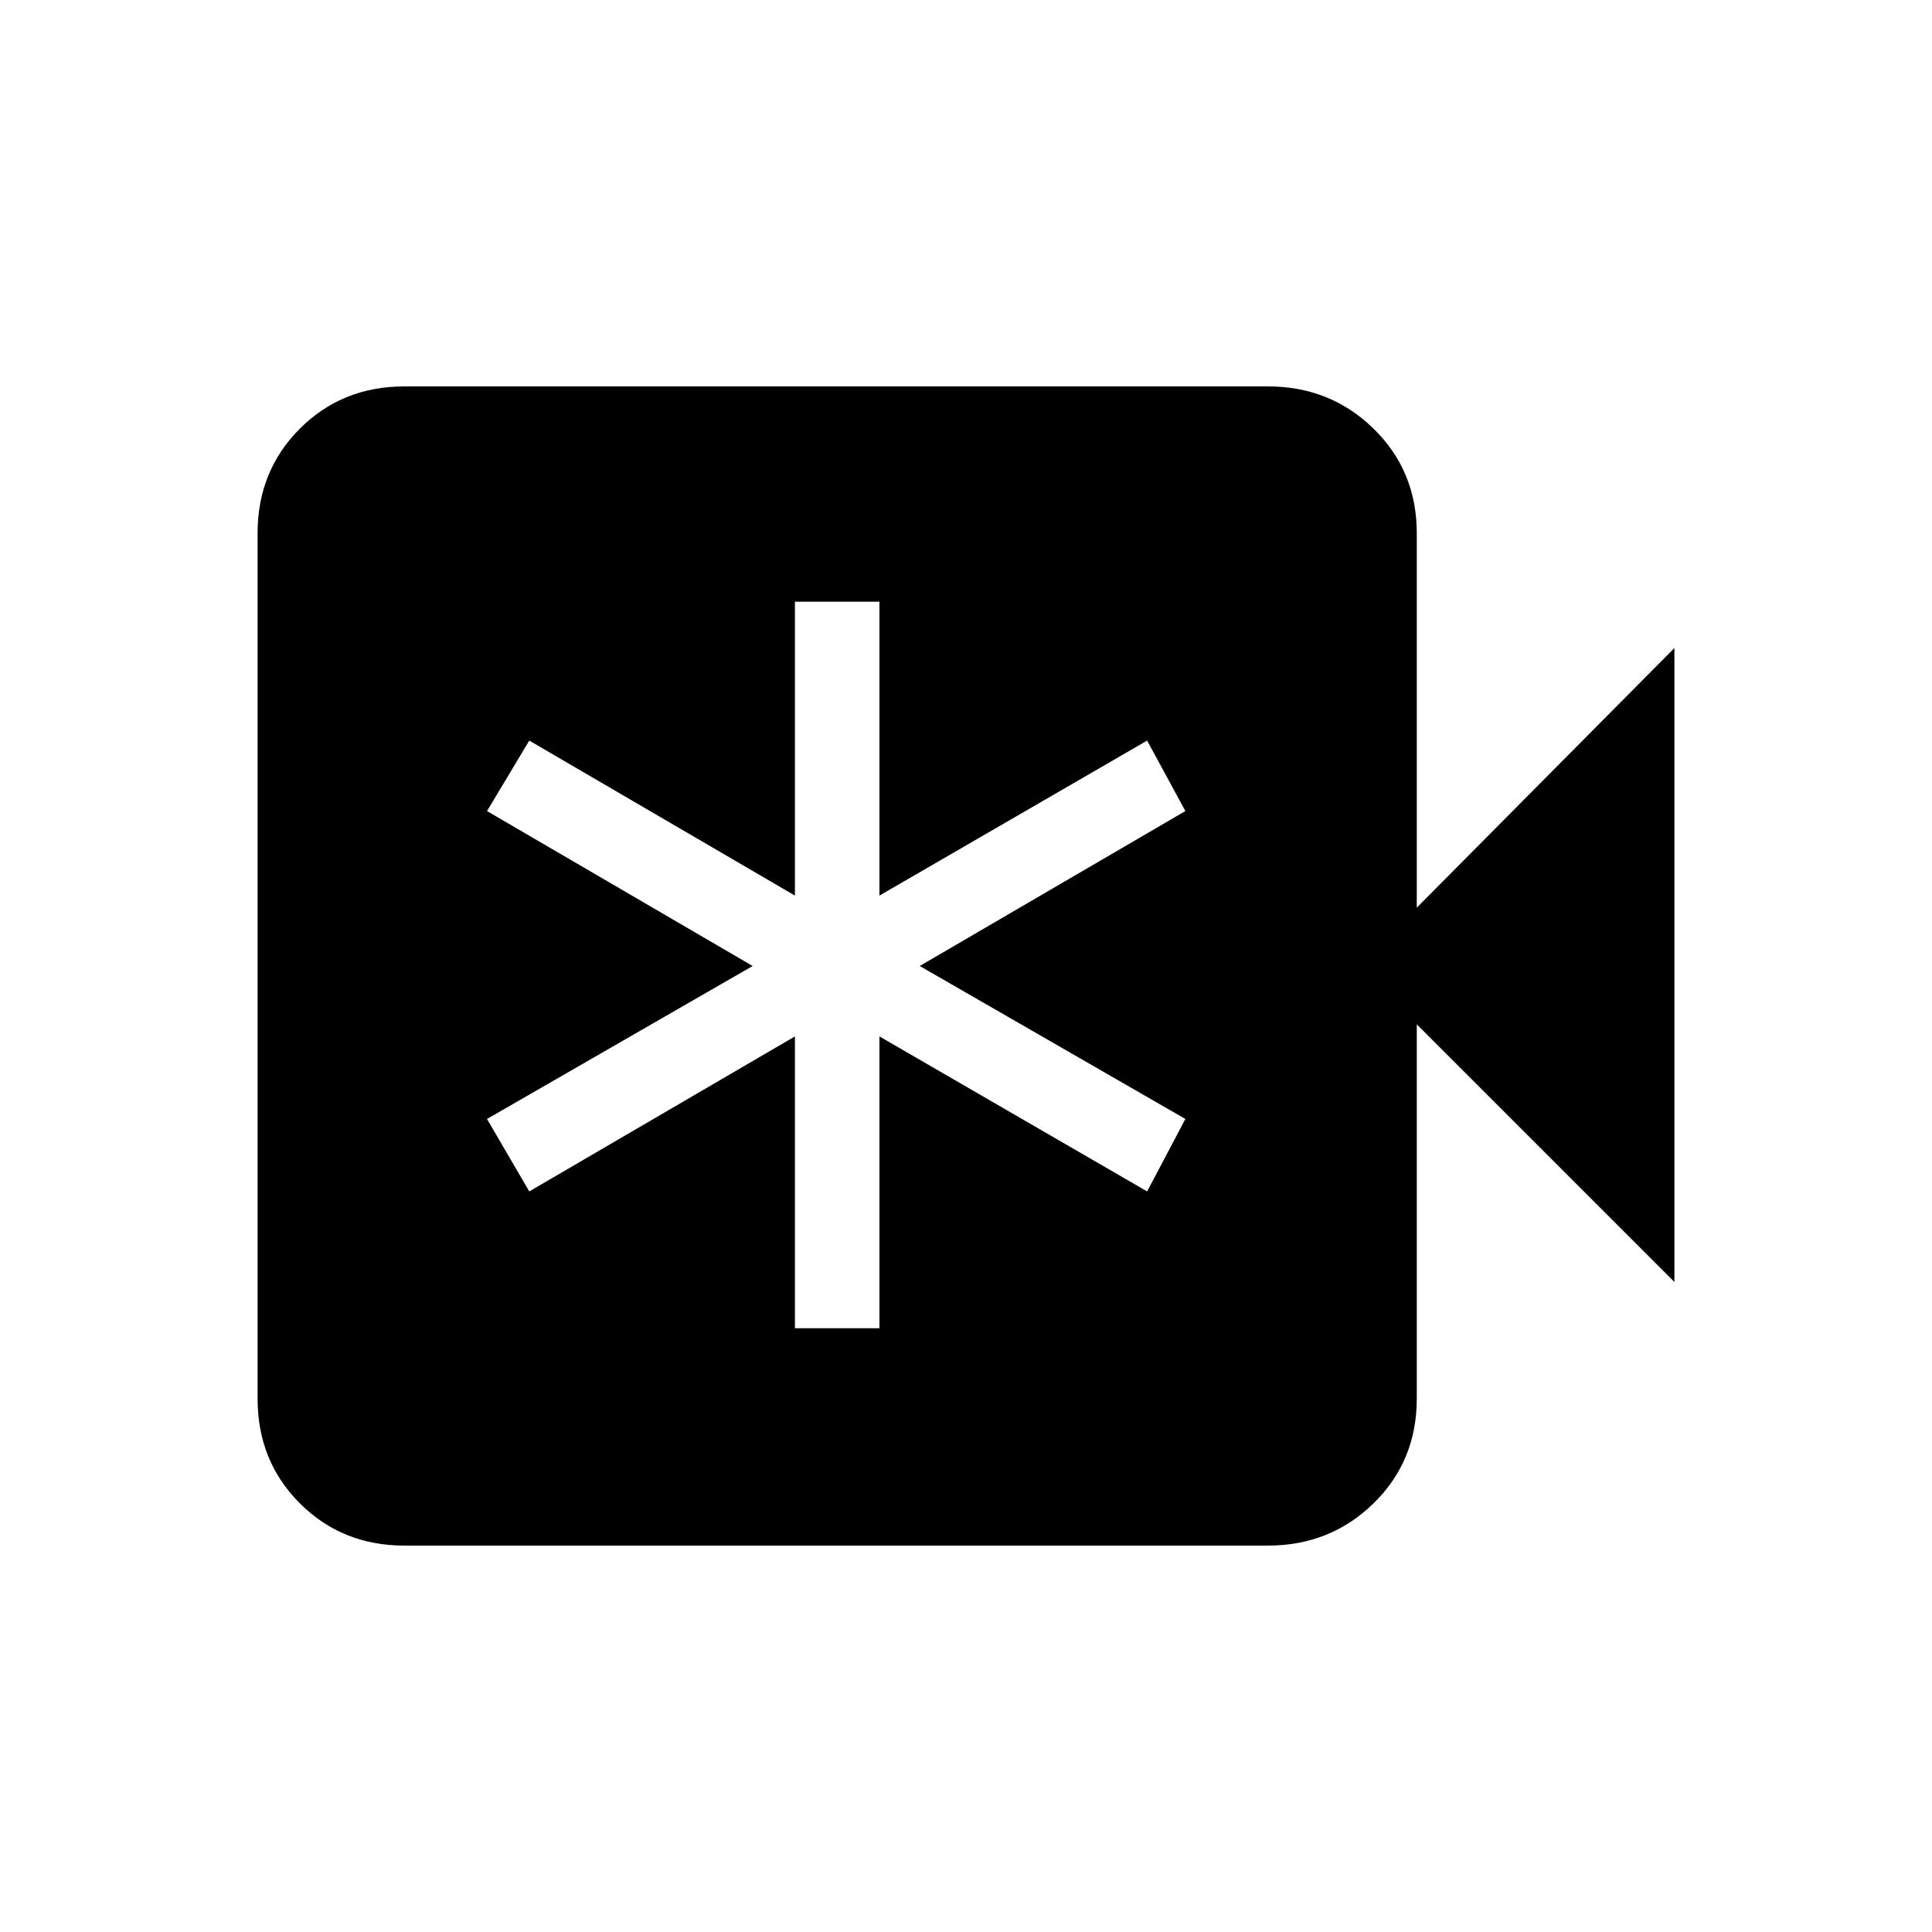 <svg xmlns="http://www.w3.org/2000/svg" height="40" width="40"><path d="M8.375 32q-1.292 0-2.167-.875-.875-.875-.875-2.167V11.042q0-1.292.875-2.167Q7.083 8 8.375 8H26.25q1.292 0 2.188.875.895.875.895 2.167v7.75l5.334-5.375v13.125l-5.334-5.334v7.75q0 1.292-.895 2.167-.896.875-2.188.875Zm8.083-4.5h1.75v-6.042l5.542 3.209.792-1.5-5.5-3.167 5.5-3.208-.792-1.459-5.542 3.209v-6.084h-1.75v6.084l-5.5-3.209-.875 1.459 5.5 3.208-5.5 3.167.875 1.5 5.5-3.209Z"/></svg>
